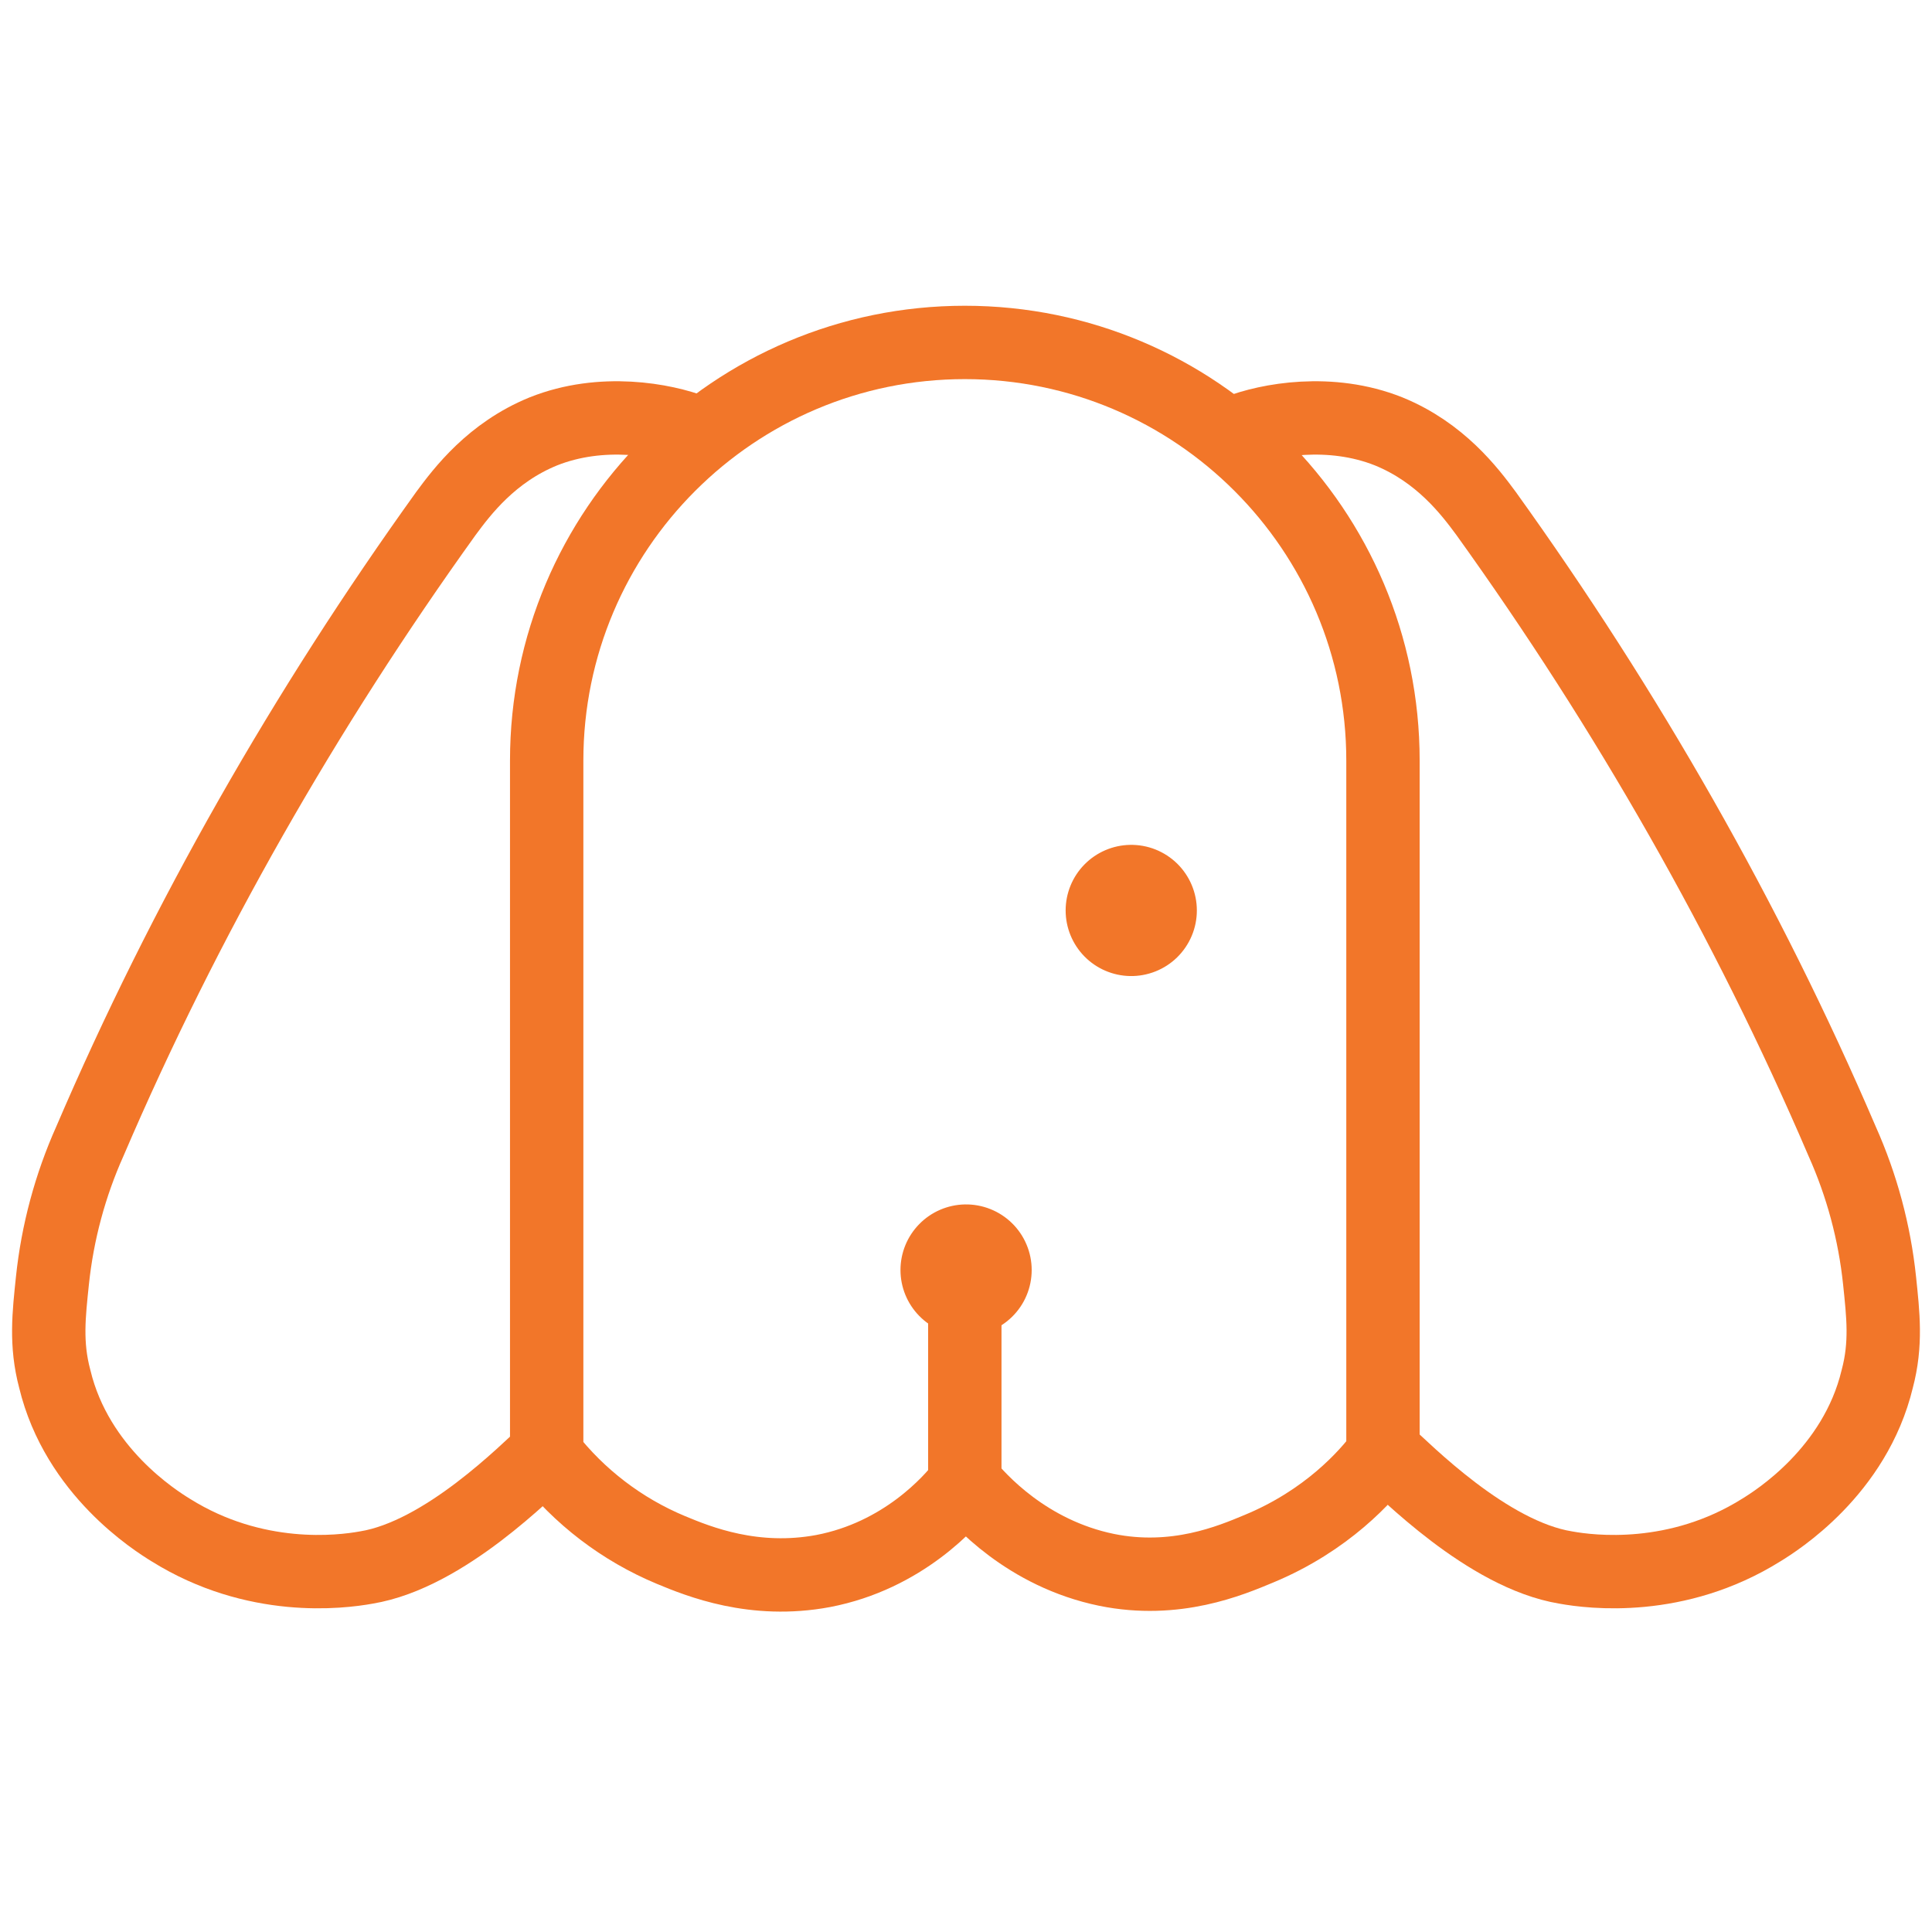 <svg width="80" height="79" viewBox="0 0 80 79" fill="none" xmlns="http://www.w3.org/2000/svg">
<g clip-path="url(#clip0_2_53)">
<path d="M39.951 54.579V61.369C40.534 62.096 42.522 64.326 45.82 65.006C48.681 65.588 50.961 64.618 52.124 64.133C54.938 62.968 56.587 61.126 57.266 60.205V31.494C57.266 21.94 49.506 14.18 39.951 14.18C30.398 14.18 22.637 21.94 22.637 31.494V60.253C23.983 61.984 25.754 63.337 27.778 64.181C28.943 64.666 31.222 65.588 34.083 65.055C37.381 64.424 39.37 62.193 39.951 61.417V54.579Z" stroke="#F27629" stroke-width="3.038" stroke-miterlimit="10"/>
<path d="M39.951 55.306C40.312 55.313 40.671 55.248 41.007 55.115C41.343 54.981 41.648 54.782 41.906 54.529C42.164 54.276 42.369 53.975 42.508 53.642C42.648 53.309 42.72 52.951 42.72 52.59C42.72 52.229 42.648 51.872 42.508 51.539C42.369 51.206 42.164 50.904 41.906 50.651C41.648 50.398 41.343 50.199 41.007 50.066C40.671 49.932 40.312 49.867 39.951 49.874C39.24 49.888 38.563 50.18 38.065 50.688C37.566 51.196 37.287 51.879 37.287 52.59C37.287 53.301 37.566 53.984 38.065 54.492C38.563 55 39.24 55.292 39.951 55.306ZM46.79 40.417C47.151 40.424 47.51 40.358 47.846 40.225C48.181 40.092 48.487 39.893 48.745 39.64C49.002 39.387 49.207 39.085 49.347 38.752C49.487 38.419 49.559 38.062 49.559 37.701C49.559 37.34 49.487 36.982 49.347 36.649C49.207 36.316 49.002 36.014 48.745 35.761C48.487 35.509 48.181 35.31 47.846 35.176C47.51 35.043 47.151 34.978 46.79 34.985C46.079 34.999 45.401 35.291 44.903 35.799C44.405 36.306 44.126 36.989 44.126 37.701C44.126 38.412 44.405 39.095 44.903 39.603C45.401 40.111 46.079 40.403 46.79 40.417Z" fill="#F27629"/>
<path d="M28.748 17.866C27.488 17.38 24.917 16.896 22.492 17.866C20.358 18.738 19.146 20.338 18.466 21.26C12.647 29.36 7.652 38.089 3.723 47.255C2.904 49.085 2.38 51.033 2.171 53.027C2.025 54.433 1.88 55.645 2.268 57.101C3.19 60.932 6.439 62.969 7.069 63.357C10.561 65.54 14.102 65.103 15.169 64.909C18.418 64.376 21.813 60.884 22.637 60.157M51.252 17.866C52.512 17.38 55.083 16.896 57.508 17.866C59.642 18.738 60.854 20.338 61.534 21.26C67.353 29.36 72.349 38.089 76.277 47.255C77.096 49.085 77.62 51.033 77.829 53.027C77.975 54.433 78.12 55.645 77.732 57.101C76.81 60.932 73.561 62.969 72.931 63.357C69.439 65.54 65.898 65.103 64.831 64.909C61.582 64.376 58.187 60.884 57.363 60.157" stroke="#F27629" stroke-width="3.038" stroke-miterlimit="10"/>
</g>
<defs>
<clipPath id="clip0_2_53">
<rect width="79" height="79" fill="white" transform="translate(0.5)"/>
</clipPath>
</defs>
</svg>
